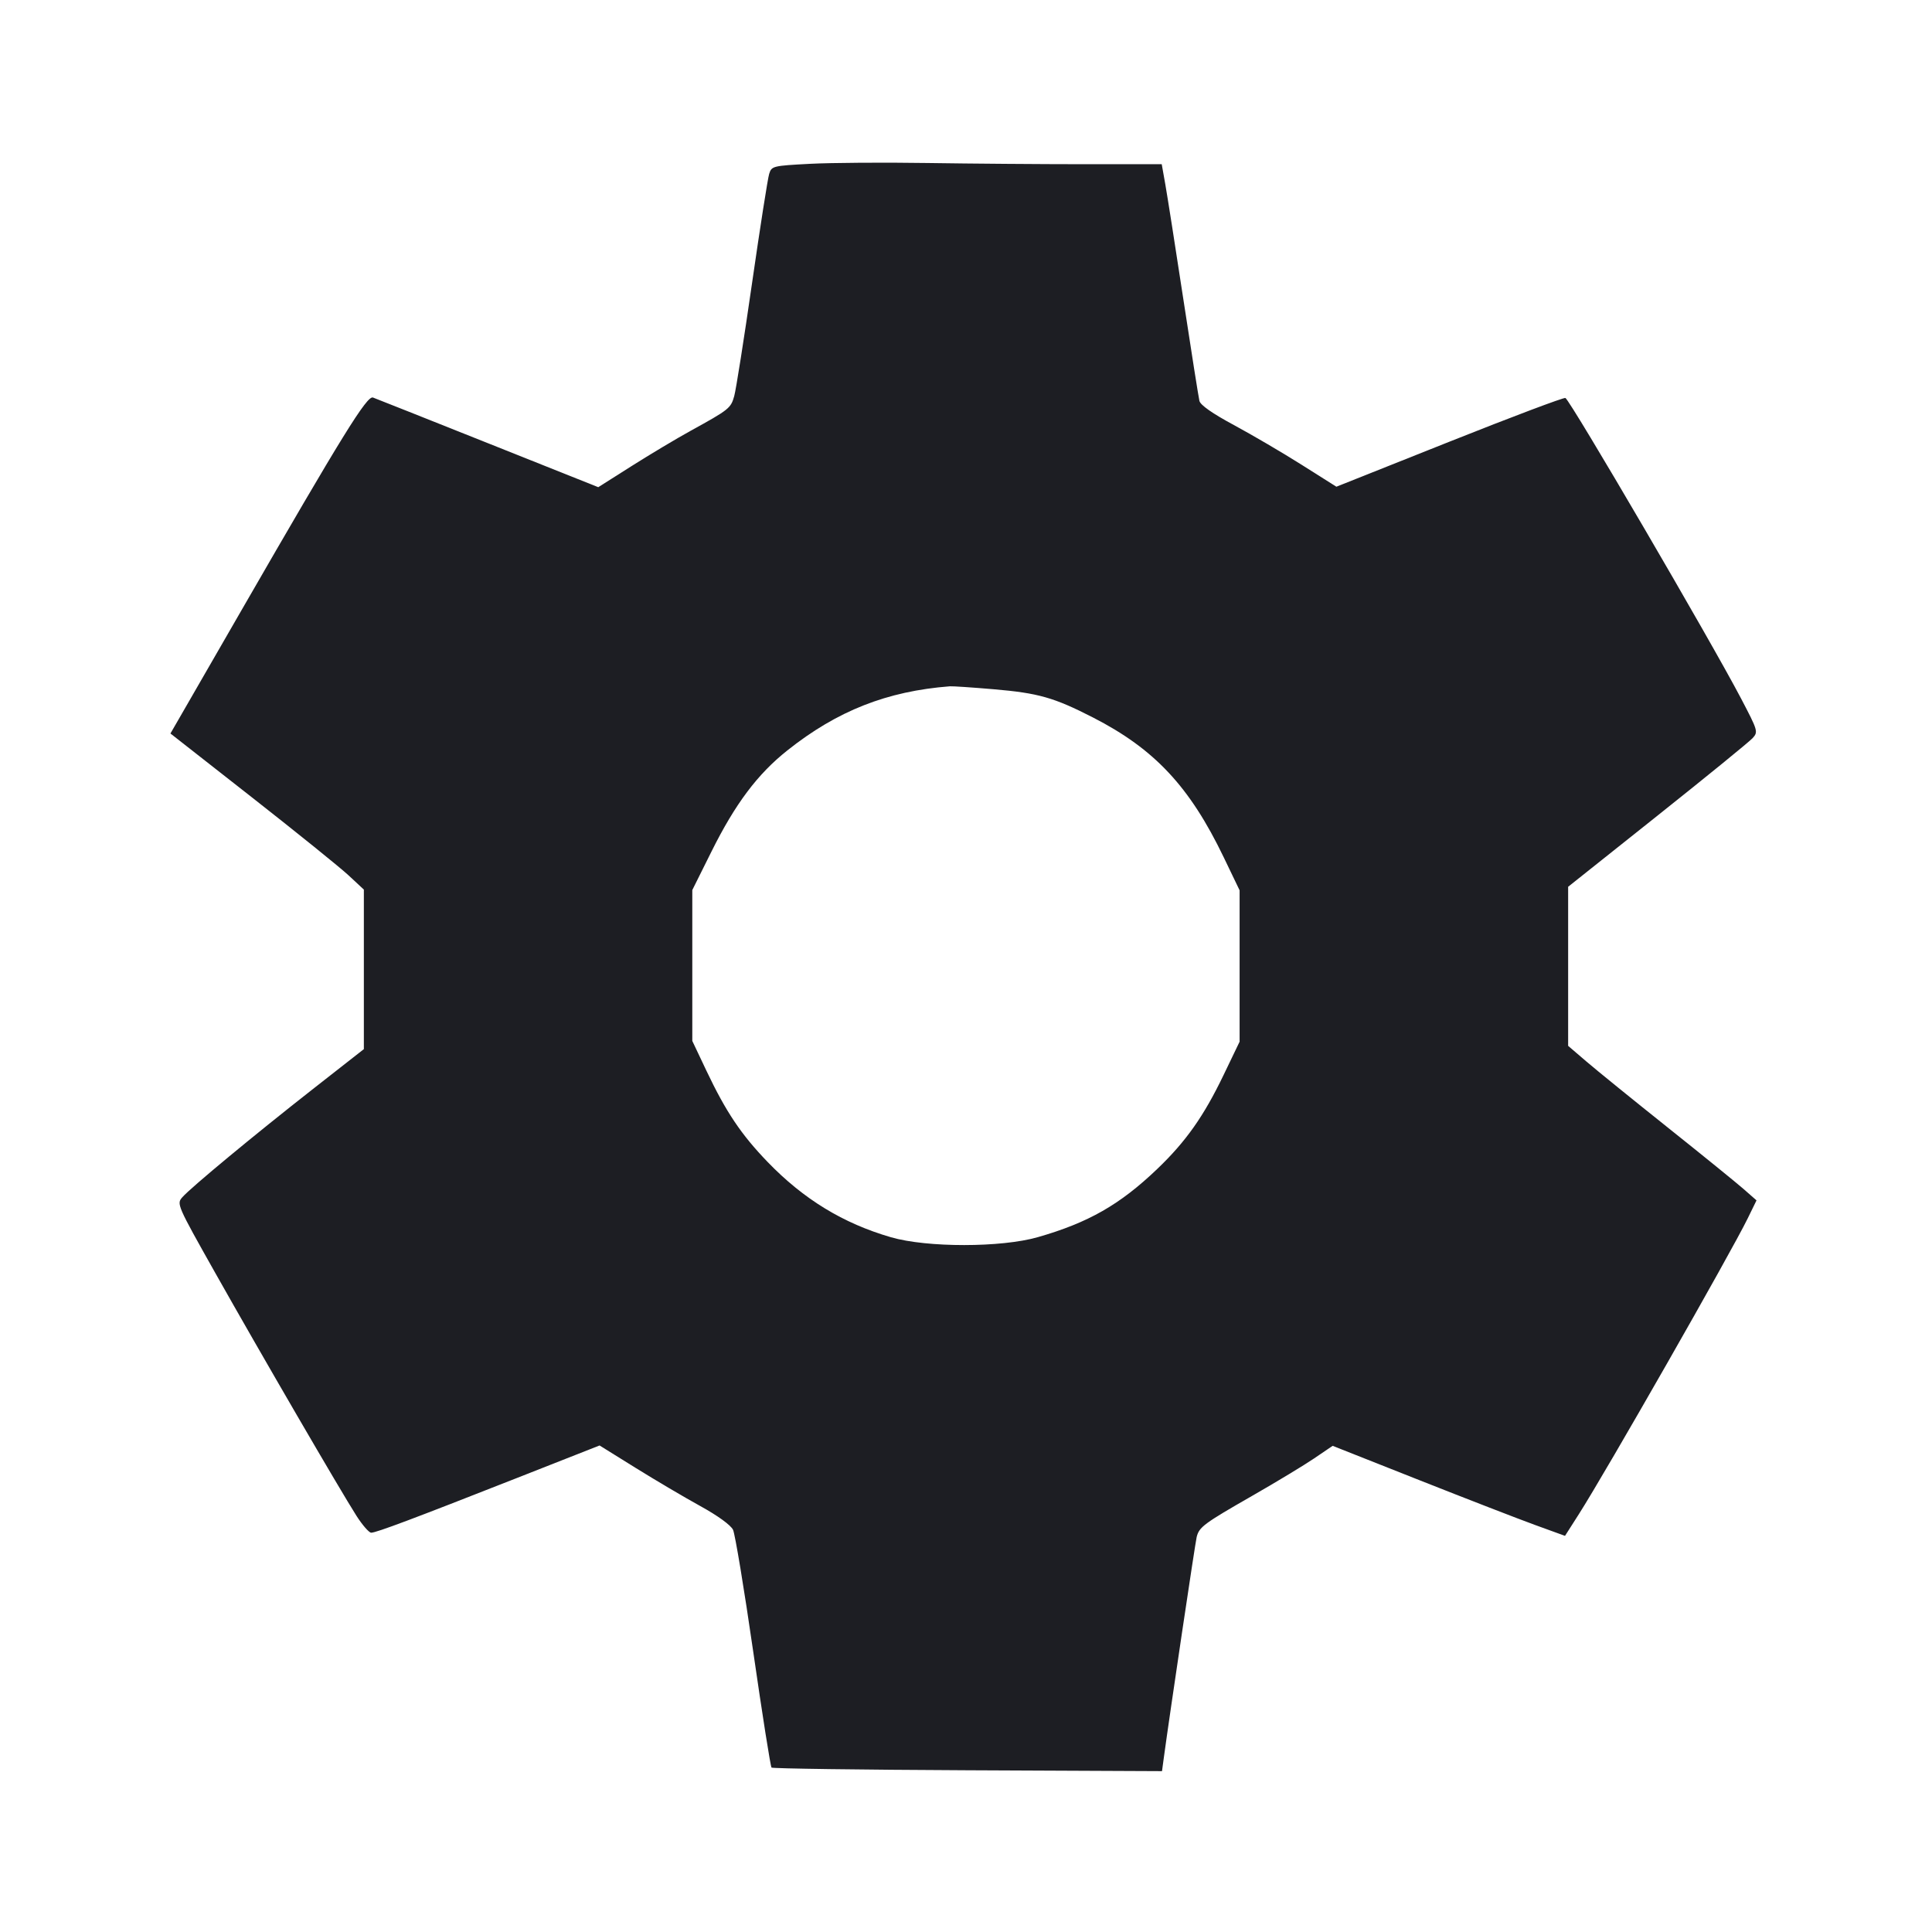 <svg viewBox="0 0 2400 2400" fill="none" xmlns="http://www.w3.org/2000/svg"><path d="M1006.322 203.498 C 959.926 205.933,958.560 206.269,955.487 216.000 C 953.750 221.500,944.161 282.700,934.177 352.000 C 924.193 421.300,914.256 484.300,912.094 492.000 C 907.839 507.157,905.794 508.786,858.000 535.112 C 840.400 544.806,807.366 564.543,784.591 578.970 L 743.181 605.203 606.591 550.736 C 531.466 520.779,467.000 495.174,463.333 493.834 C 455.915 491.125,425.345 540.577,300.033 758.000 C 261.993 824.000,226.562 885.464,221.297 894.587 L 211.724 911.174 312.862 990.446 C 368.488 1034.045,422.550 1077.677,433.000 1087.406 L 452.000 1105.095 452.000 1204.179 L 452.000 1303.263 389.000 1352.611 C 316.401 1409.478,237.375 1474.944,226.572 1487.170 C 219.233 1495.475,219.722 1496.601,267.626 1581.662 C 323.218 1680.374,422.991 1851.987,442.819 1883.000 C 450.204 1894.550,458.441 1903.991,461.123 1903.981 C 467.399 1903.955,513.126 1886.791,641.402 1836.309 L 744.804 1795.616 789.402 1823.354 C 813.931 1838.610,850.200 1860.015,870.000 1870.921 C 891.651 1882.846,907.835 1894.586,910.603 1900.375 C 913.134 1905.669,924.419 1973.785,935.680 2051.744 C 946.941 2129.703,957.168 2194.503,958.408 2195.744 C 959.648 2196.985,1069.297 2198.491,1202.073 2199.091 L 1443.483 2200.181 1445.798 2183.091 C 1453.160 2128.760,1484.743 1916.611,1486.559 1909.294 C 1489.631 1896.915,1495.567 1892.520,1555.849 1857.990 C 1585.466 1841.025,1619.995 1820.152,1632.581 1811.605 L 1655.465 1796.065 1762.732 1838.522 C 1821.730 1861.873,1886.676 1887.036,1907.059 1894.439 L 1944.117 1907.899 1961.312 1880.949 C 1995.218 1827.805,2149.895 1556.863,2171.057 1513.544 L 2182.000 1491.145 2166.000 1477.099 C 2157.200 1469.373,2114.900 1435.055,2072.000 1400.835 C 2029.100 1366.615,1983.650 1329.750,1971.000 1318.913 L 1948.000 1299.208 1948.000 1200.393 L 1948.000 1101.578 2059.000 1013.217 C 2120.050 964.618,2173.243 921.269,2177.207 916.885 C 2184.212 909.137,2183.802 907.749,2162.572 867.266 C 2124.701 795.053,1951.422 498.587,1944.634 494.392 C 1942.966 493.361,1878.263 517.739,1800.851 548.565 L 1660.101 604.613 1616.862 577.307 C 1593.081 562.288,1555.230 540.100,1532.748 528.000 C 1506.111 513.663,1491.204 503.213,1489.953 498.000 C 1488.897 493.600,1479.935 436.900,1470.038 372.000 C 1460.140 307.100,1450.040 242.750,1447.593 229.000 L 1443.145 204.000 1346.573 203.991 C 1293.458 203.987,1205.900 203.311,1152.000 202.489 C 1098.100 201.668,1032.545 202.122,1006.322 203.498 M1234.000 856.178 C 1289.853 860.944,1309.071 866.389,1357.516 891.173 C 1434.218 930.414,1477.910 977.128,1520.245 1065.160 L 1539.885 1106.000 1539.885 1200.000 L 1539.885 1294.000 1519.912 1335.535 C 1495.285 1386.748,1473.087 1418.164,1437.446 1452.245 C 1391.188 1496.480,1351.925 1518.884,1289.154 1536.863 C 1243.643 1549.899,1151.617 1549.946,1106.803 1536.958 C 1047.440 1519.753,998.251 1489.735,953.576 1443.449 C 920.637 1409.323,901.641 1380.979,877.373 1329.749 L 860.000 1293.074 860.000 1199.366 L 860.000 1105.658 883.811 1057.829 C 913.372 998.452,940.959 961.692,978.120 932.161 C 1040.019 882.972,1101.812 858.603,1180.000 852.547 C 1183.300 852.292,1207.600 853.926,1234.000 856.178 " fill="#1D1E23" stroke="none" fill-rule="evenodd"/></svg>